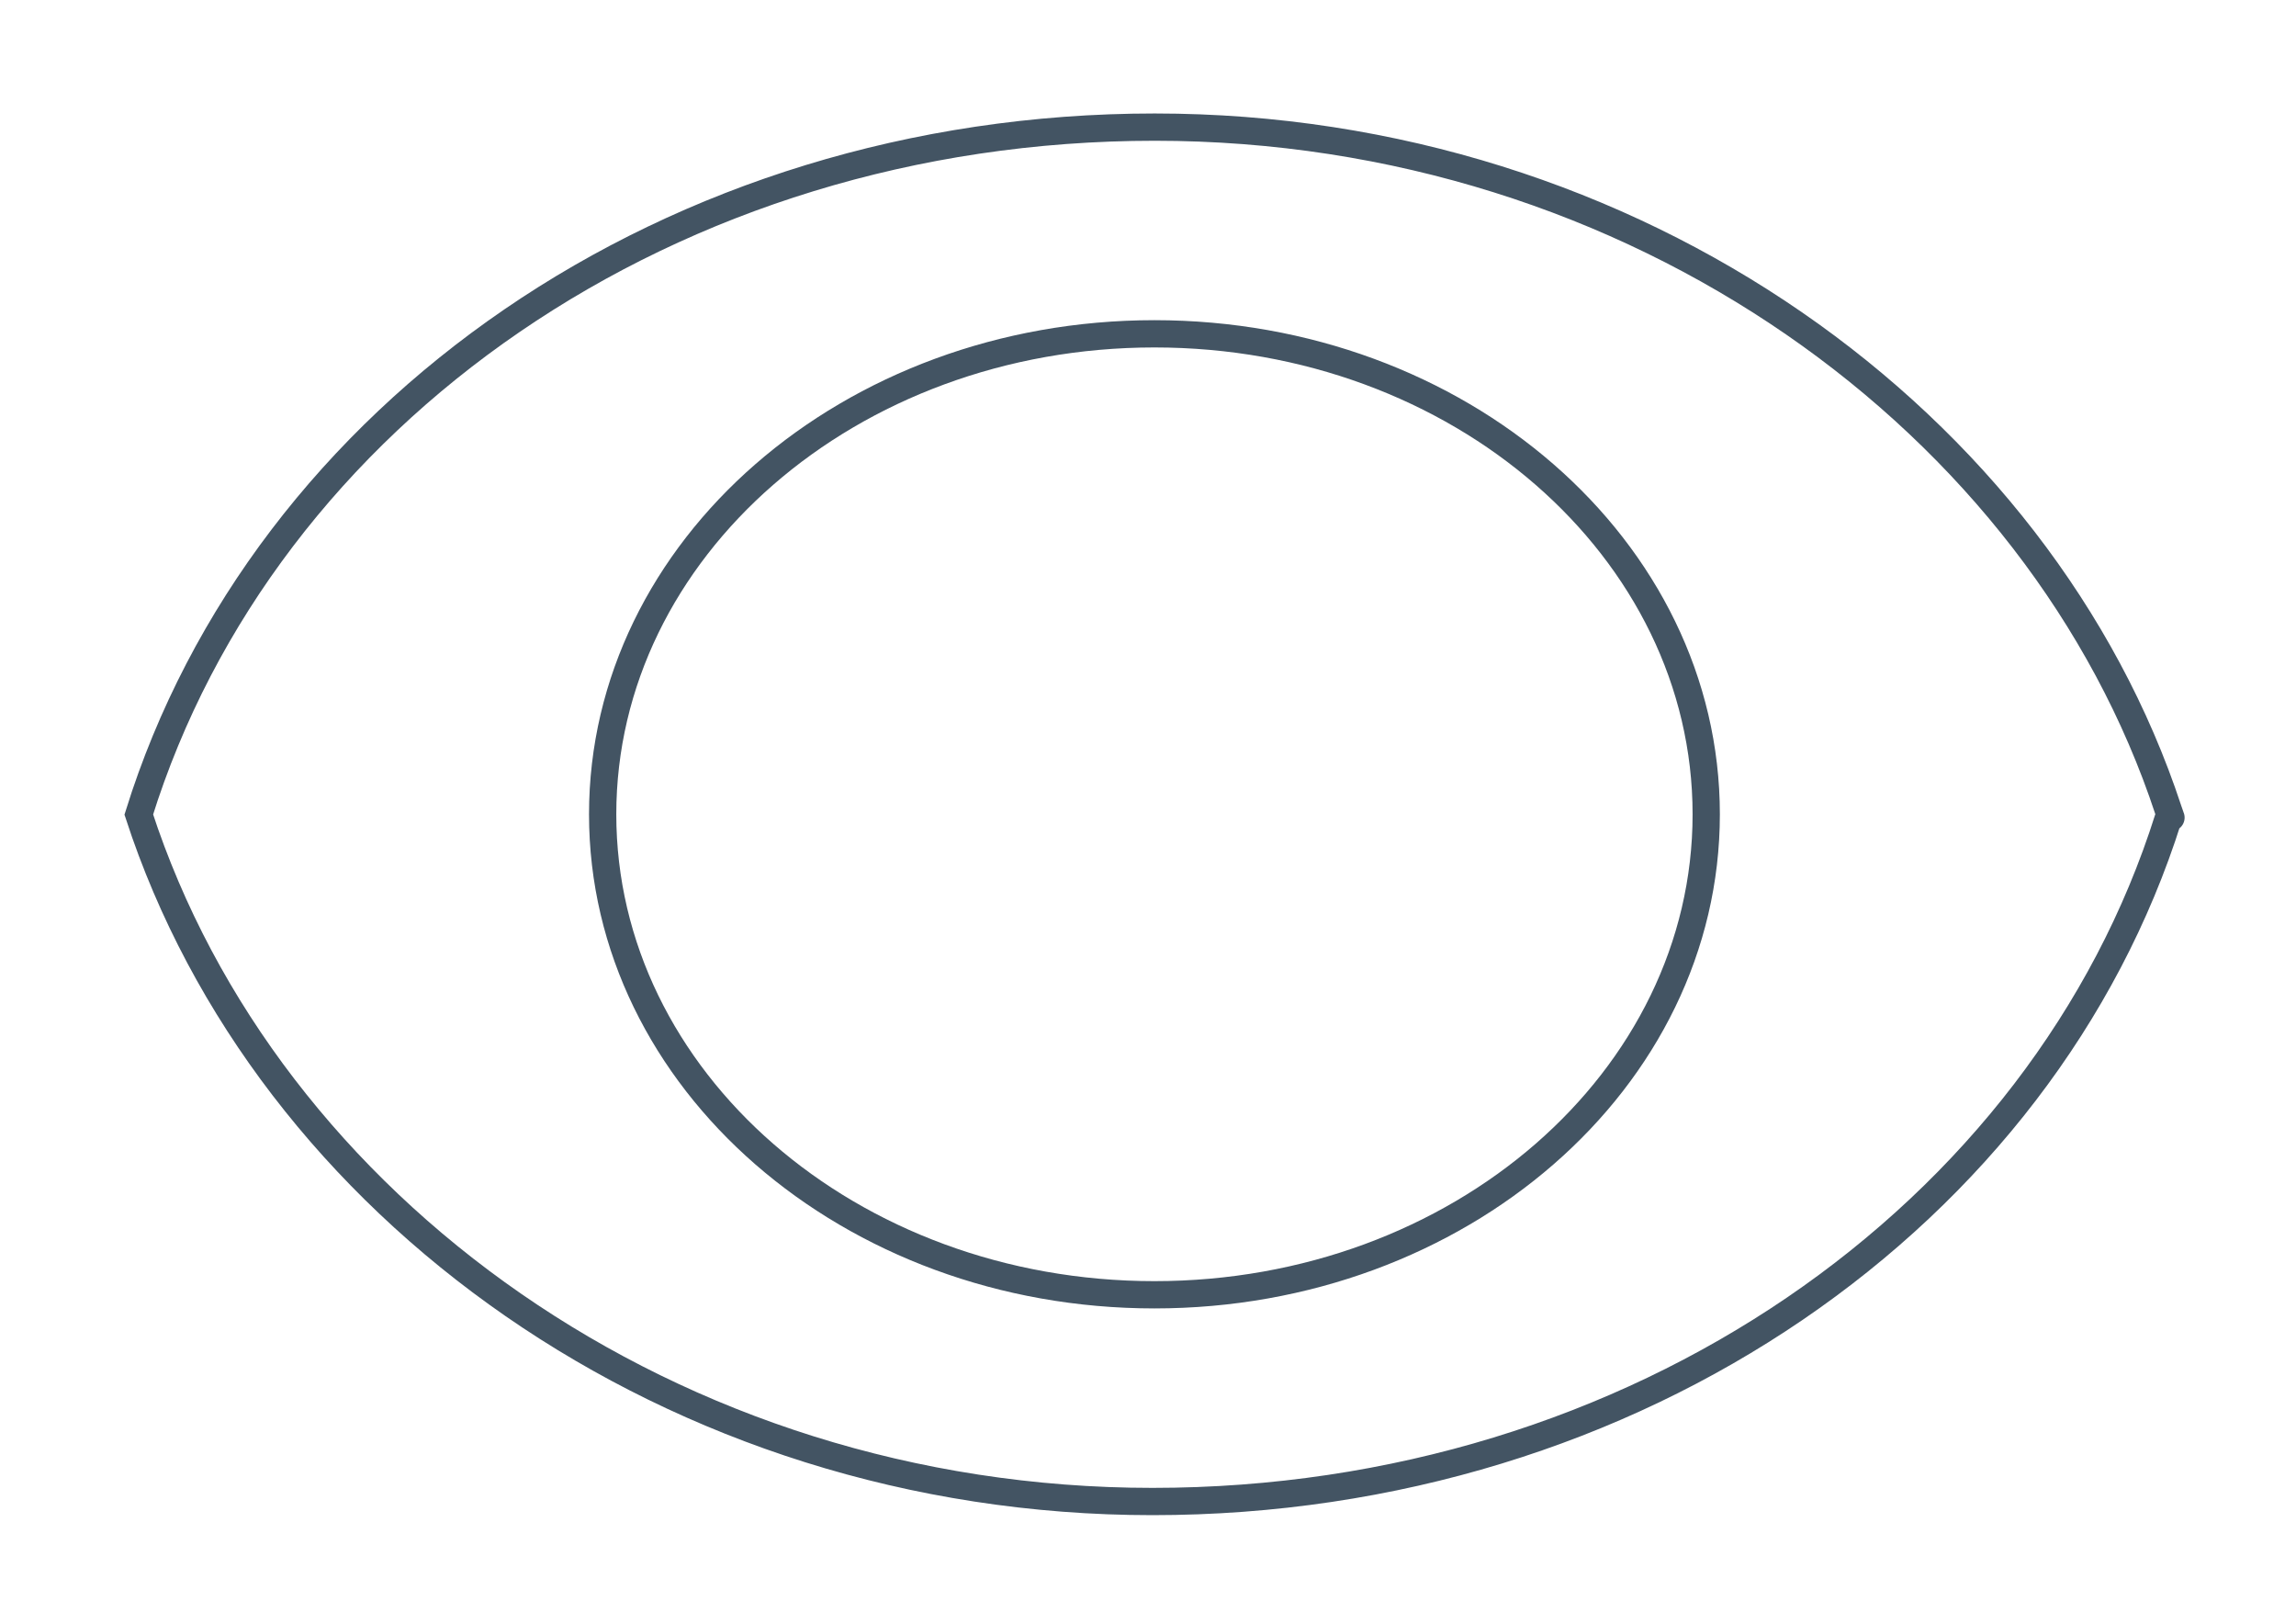 <?xml version="1.0" encoding="utf-8"?>
<!-- Generator: Adobe Illustrator 16.0.0, SVG Export Plug-In . SVG Version: 6.00 Build 0)  -->
<!DOCTYPE svg PUBLIC "-//W3C//DTD SVG 1.1//EN" "http://www.w3.org/Graphics/SVG/1.1/DTD/svg11.dtd">
<svg version="1.1" id="Capa_1" xmlns="http://www.w3.org/2000/svg" xmlns:xlink="http://www.w3.org/1999/xlink" x="0px" y="0px"
	 width="841.89px" height="595.281px" viewBox="0 0 841.89 595.281" enable-background="new 0 0 841.89 595.281"
	 xml:space="preserve">
<g>
	<g>
		<g>
			<defs>
				<rect id="SVGID_1_" x="33.445" y="29.957" width="779.293" height="537.183"/>
			</defs>
			<clipPath id="SVGID_2_">
				<use xlink:href="#SVGID_1_"  overflow="visible"/>
			</clipPath>
			<path clip-path="url(#SVGID_2_)" fill="none" stroke="#435463" stroke-width="10" d="M795.091,297.03
				C748.228,154.808,599.542,46.605,423.416,46.605c-177.251,0-326.691,104.978-372.526,252.017
				c46.833,143.667,195.564,251.856,371.688,251.856c177.254,0,326.635-104.949,372.514-250.557
				C795.787,297.681,796.943,302.657,795.091,297.03z"/>
		</g>
	</g>
	<g>
		<g>
			<defs>
				<rect id="SVGID_3_" x="33.445" y="29.957" width="779.293" height="537.183"/>
			</defs>
			<clipPath id="SVGID_4_">
				<use xlink:href="#SVGID_3_"  overflow="visible"/>
			</clipPath>
			<path clip-path="url(#SVGID_4_)" fill="none" stroke="#435463" stroke-width="10" d="M423.3,122.38
				c111.732,0,202.334,78.87,202.334,176.153c0,97.298-90.602,176.154-202.334,176.154c-111.748,0-202.319-78.856-202.319-176.154
				C220.981,201.25,311.554,122.38,423.3,122.38z"/>
		</g>
	</g>
</g>
</svg>
